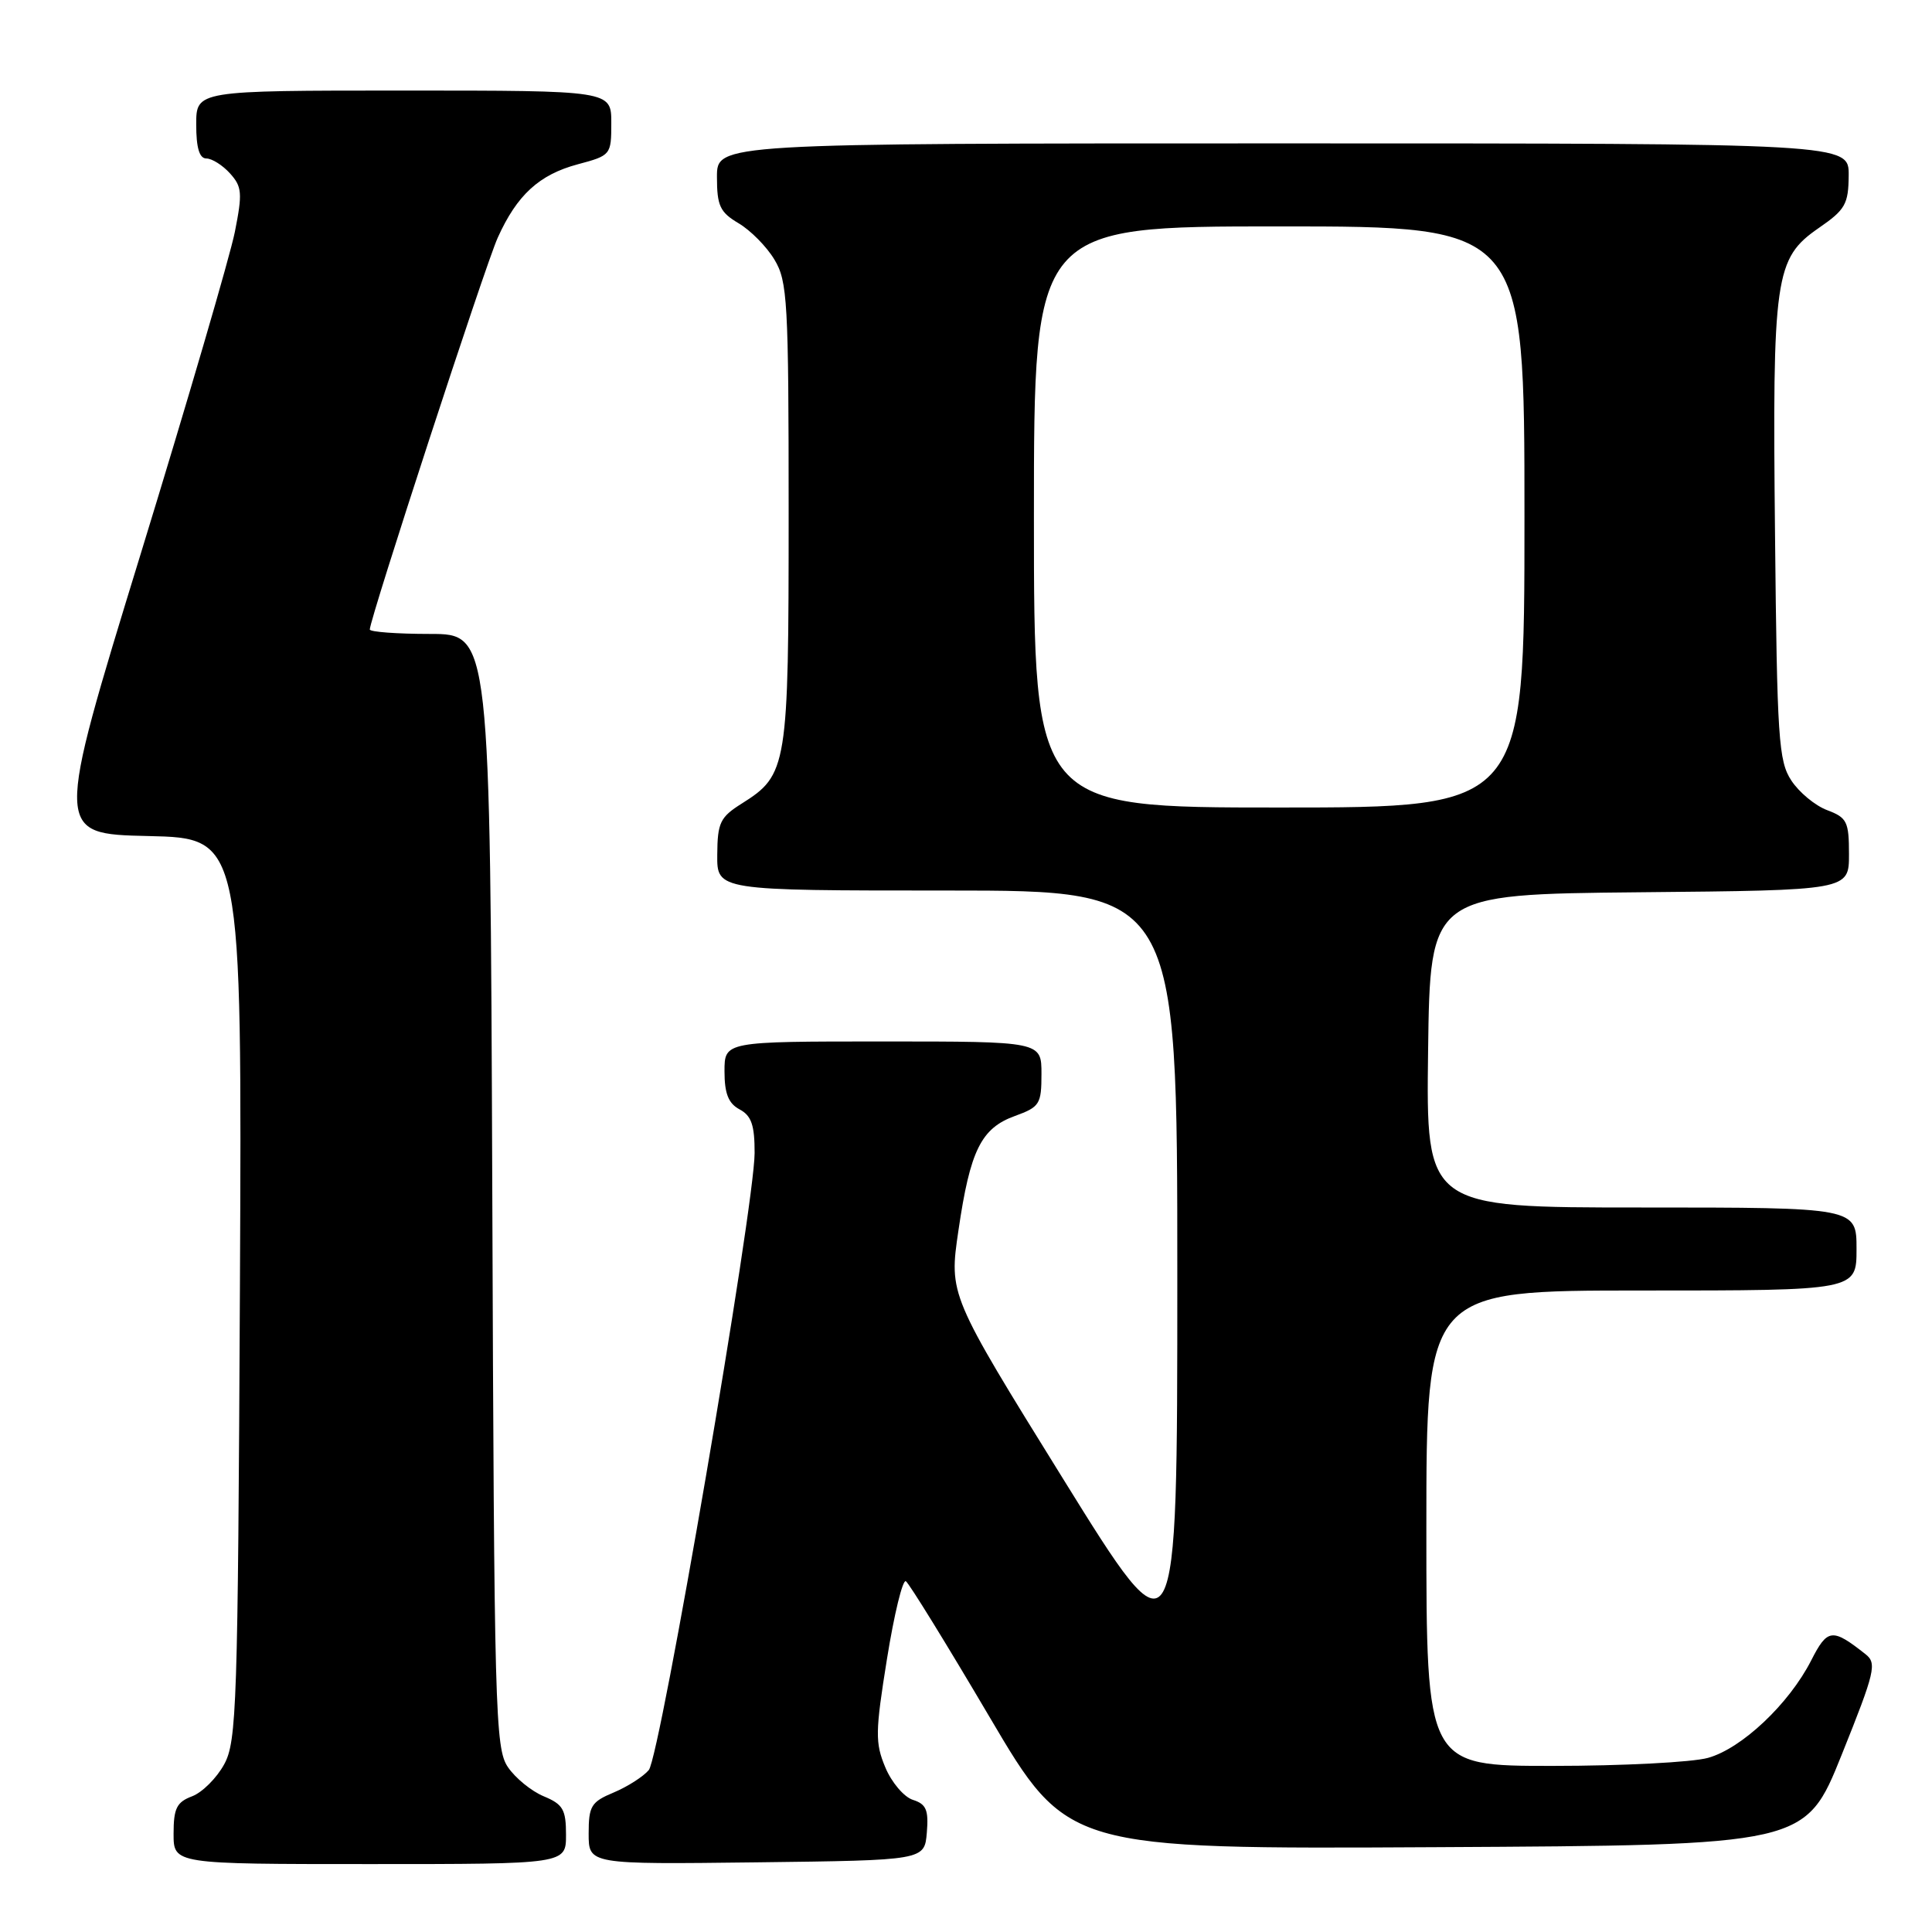 <?xml version="1.0" encoding="UTF-8" standalone="no"?>
<!DOCTYPE svg PUBLIC "-//W3C//DTD SVG 1.1//EN" "http://www.w3.org/Graphics/SVG/1.1/DTD/svg11.dtd" >
<svg xmlns="http://www.w3.org/2000/svg" xmlns:xlink="http://www.w3.org/1999/xlink" version="1.1" viewBox="0 0 256 256">
 <g >
 <path fill="currentColor"
d=" M 75.00 243.12 C 75.00 239.77 74.60 239.08 72.05 238.02 C 70.43 237.35 68.29 235.61 67.30 234.15 C 65.61 231.67 65.48 226.84 65.23 157.75 C 64.95 84.00 64.95 84.00 56.98 84.00 C 52.59 84.00 49.00 83.73 49.00 83.41 C 49.00 82.02 64.30 35.14 65.95 31.50 C 68.50 25.84 71.44 23.14 76.56 21.77 C 80.94 20.60 81.00 20.53 81.00 16.29 C 81.00 12.00 81.00 12.00 53.50 12.00 C 26.00 12.00 26.00 12.00 26.00 16.50 C 26.00 19.60 26.42 21.00 27.35 21.00 C 28.08 21.00 29.50 21.89 30.48 22.98 C 32.07 24.74 32.14 25.59 31.12 30.73 C 30.49 33.90 24.86 53.15 18.61 73.50 C 7.25 110.50 7.25 110.50 19.66 110.78 C 32.07 111.06 32.07 111.06 31.79 170.78 C 31.52 226.05 31.37 230.75 29.70 233.79 C 28.71 235.60 26.80 237.51 25.45 238.02 C 23.41 238.79 23.00 239.62 23.00 242.98 C 23.00 247.00 23.00 247.00 49.00 247.00 C 75.00 247.00 75.00 247.00 75.00 243.12 Z  M 122.81 242.83 C 123.06 239.82 122.73 239.05 120.96 238.49 C 119.78 238.11 118.14 236.18 117.31 234.19 C 115.95 230.94 115.97 229.51 117.53 219.81 C 118.48 213.89 119.61 209.26 120.03 209.52 C 120.45 209.78 125.44 217.87 131.12 227.51 C 141.44 245.02 141.44 245.02 190.33 244.76 C 239.22 244.50 239.22 244.50 244.04 232.50 C 248.47 221.47 248.72 220.39 247.18 219.18 C 242.77 215.70 242.15 215.78 239.99 220.02 C 237.06 225.77 230.79 231.69 226.31 232.93 C 224.22 233.51 214.96 233.99 205.75 233.99 C 189.00 234.00 189.00 234.00 189.00 202.50 C 189.00 171.00 189.00 171.00 217.50 171.00 C 246.00 171.00 246.00 171.00 246.00 165.50 C 246.00 160.00 246.00 160.00 217.48 160.00 C 188.96 160.00 188.96 160.00 189.23 139.25 C 189.50 118.50 189.50 118.50 217.25 118.23 C 245.00 117.97 245.00 117.97 245.00 113.20 C 245.00 108.87 244.74 108.34 242.11 107.35 C 240.51 106.75 238.38 104.98 237.36 103.42 C 235.67 100.86 235.47 97.84 235.20 70.86 C 234.84 36.54 235.17 34.24 241.01 30.20 C 244.51 27.79 244.93 27.05 244.96 23.25 C 245.00 19.00 245.00 19.00 170.00 19.00 C 95.00 19.00 95.00 19.00 95.00 23.44 C 95.00 27.27 95.40 28.12 97.86 29.58 C 99.44 30.51 101.58 32.67 102.61 34.39 C 104.35 37.26 104.50 39.88 104.50 68.00 C 104.50 101.67 104.34 102.67 98.28 106.48 C 95.42 108.28 95.07 109.01 95.04 113.25 C 95.00 118.00 95.00 118.00 125.50 118.00 C 156.00 118.00 156.00 118.00 156.00 169.18 C 156.00 220.36 156.00 220.36 140.87 195.96 C 125.74 171.56 125.74 171.56 127.00 163.03 C 128.55 152.43 130.00 149.49 134.49 147.87 C 137.76 146.68 138.00 146.31 138.00 142.30 C 138.00 138.00 138.00 138.00 117.00 138.00 C 96.00 138.00 96.00 138.00 96.00 141.96 C 96.00 144.91 96.52 146.21 98.00 147.00 C 99.57 147.84 100.00 149.09 99.99 152.79 C 99.97 159.87 87.48 232.72 85.97 234.54 C 85.25 235.40 83.16 236.74 81.33 237.51 C 78.33 238.76 78.00 239.30 78.00 242.97 C 78.00 247.04 78.00 247.04 100.25 246.77 C 122.50 246.50 122.50 246.50 122.81 242.83 Z  M 137.00 68.50 C 137.00 30.00 137.00 30.00 169.50 30.00 C 202.00 30.00 202.00 30.00 202.00 68.50 C 202.00 107.00 202.00 107.00 169.50 107.00 C 137.00 107.00 137.00 107.00 137.00 68.50 Z "/>
</g>
</svg>